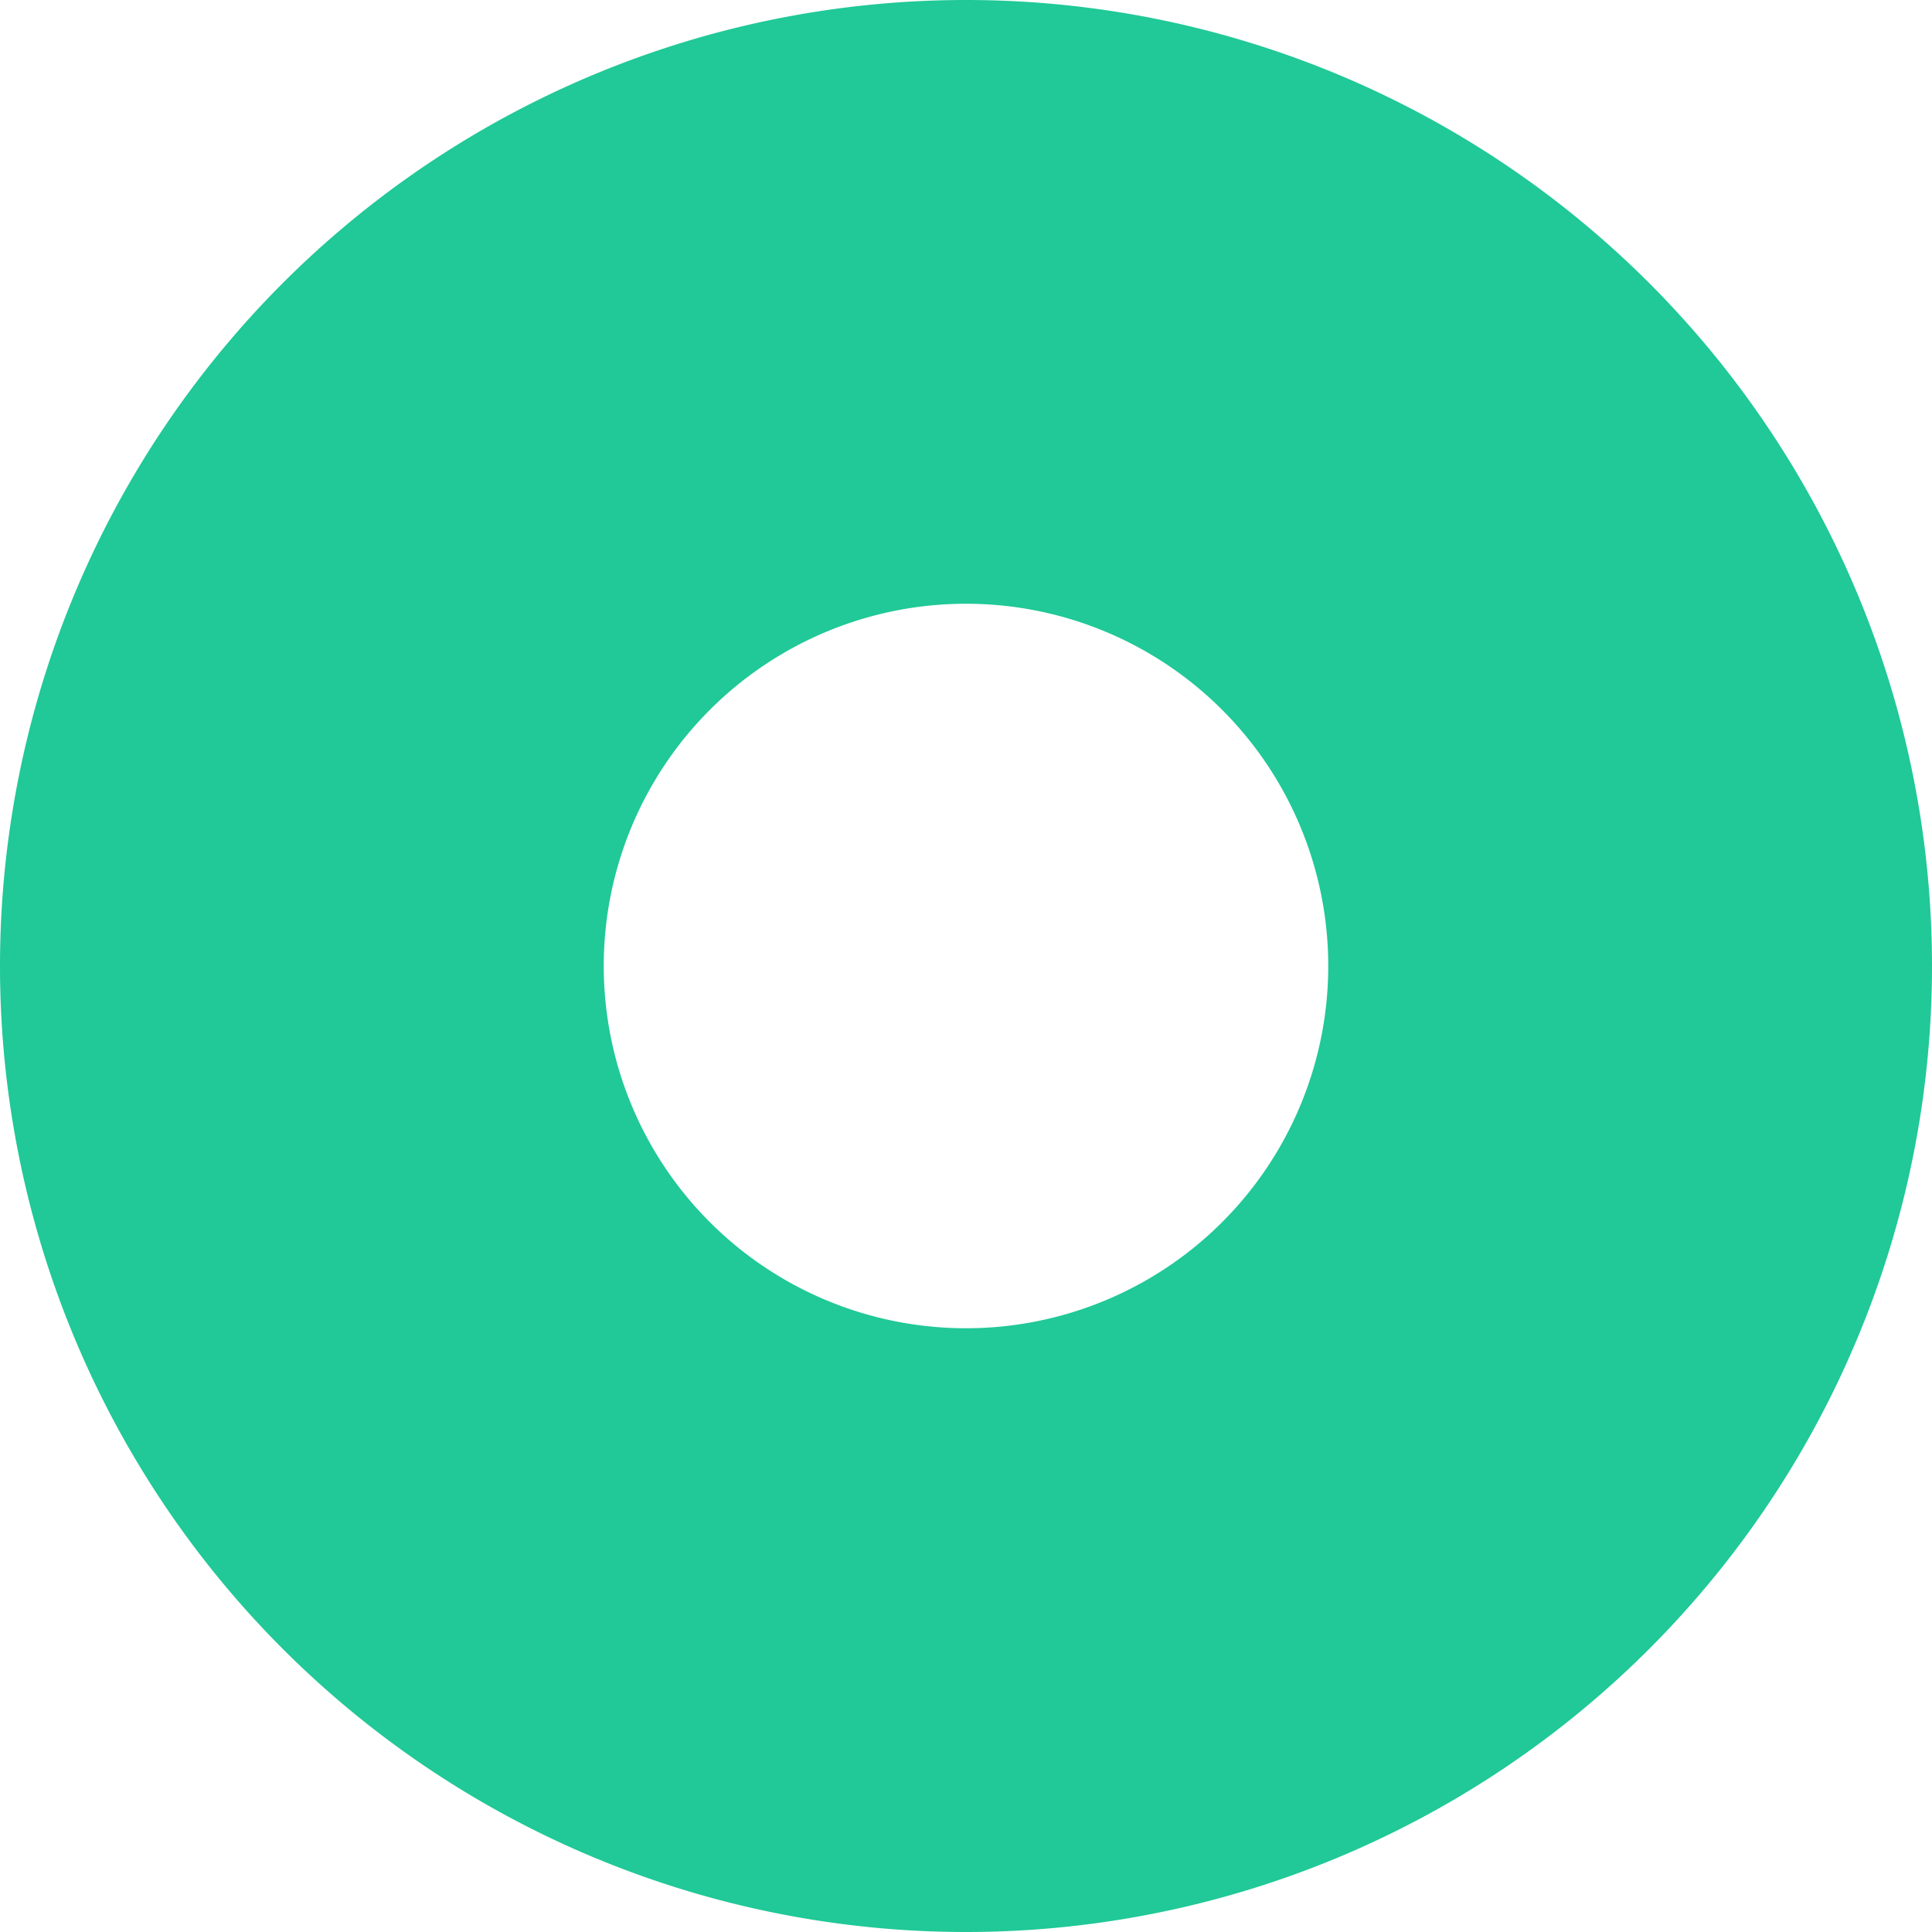 <svg xmlns="http://www.w3.org/2000/svg" width="16" height="16" fill="#20c997" class="bi bi-record-circle-fill" viewBox="0 0 16 16">
  <path d="M16 8A8 8 0 1 1 0 8a8 8 0 0 1 16 0m-8 3a3 3 0 1 0 0-6 3 3 0 0 0 0 6"/>
</svg>